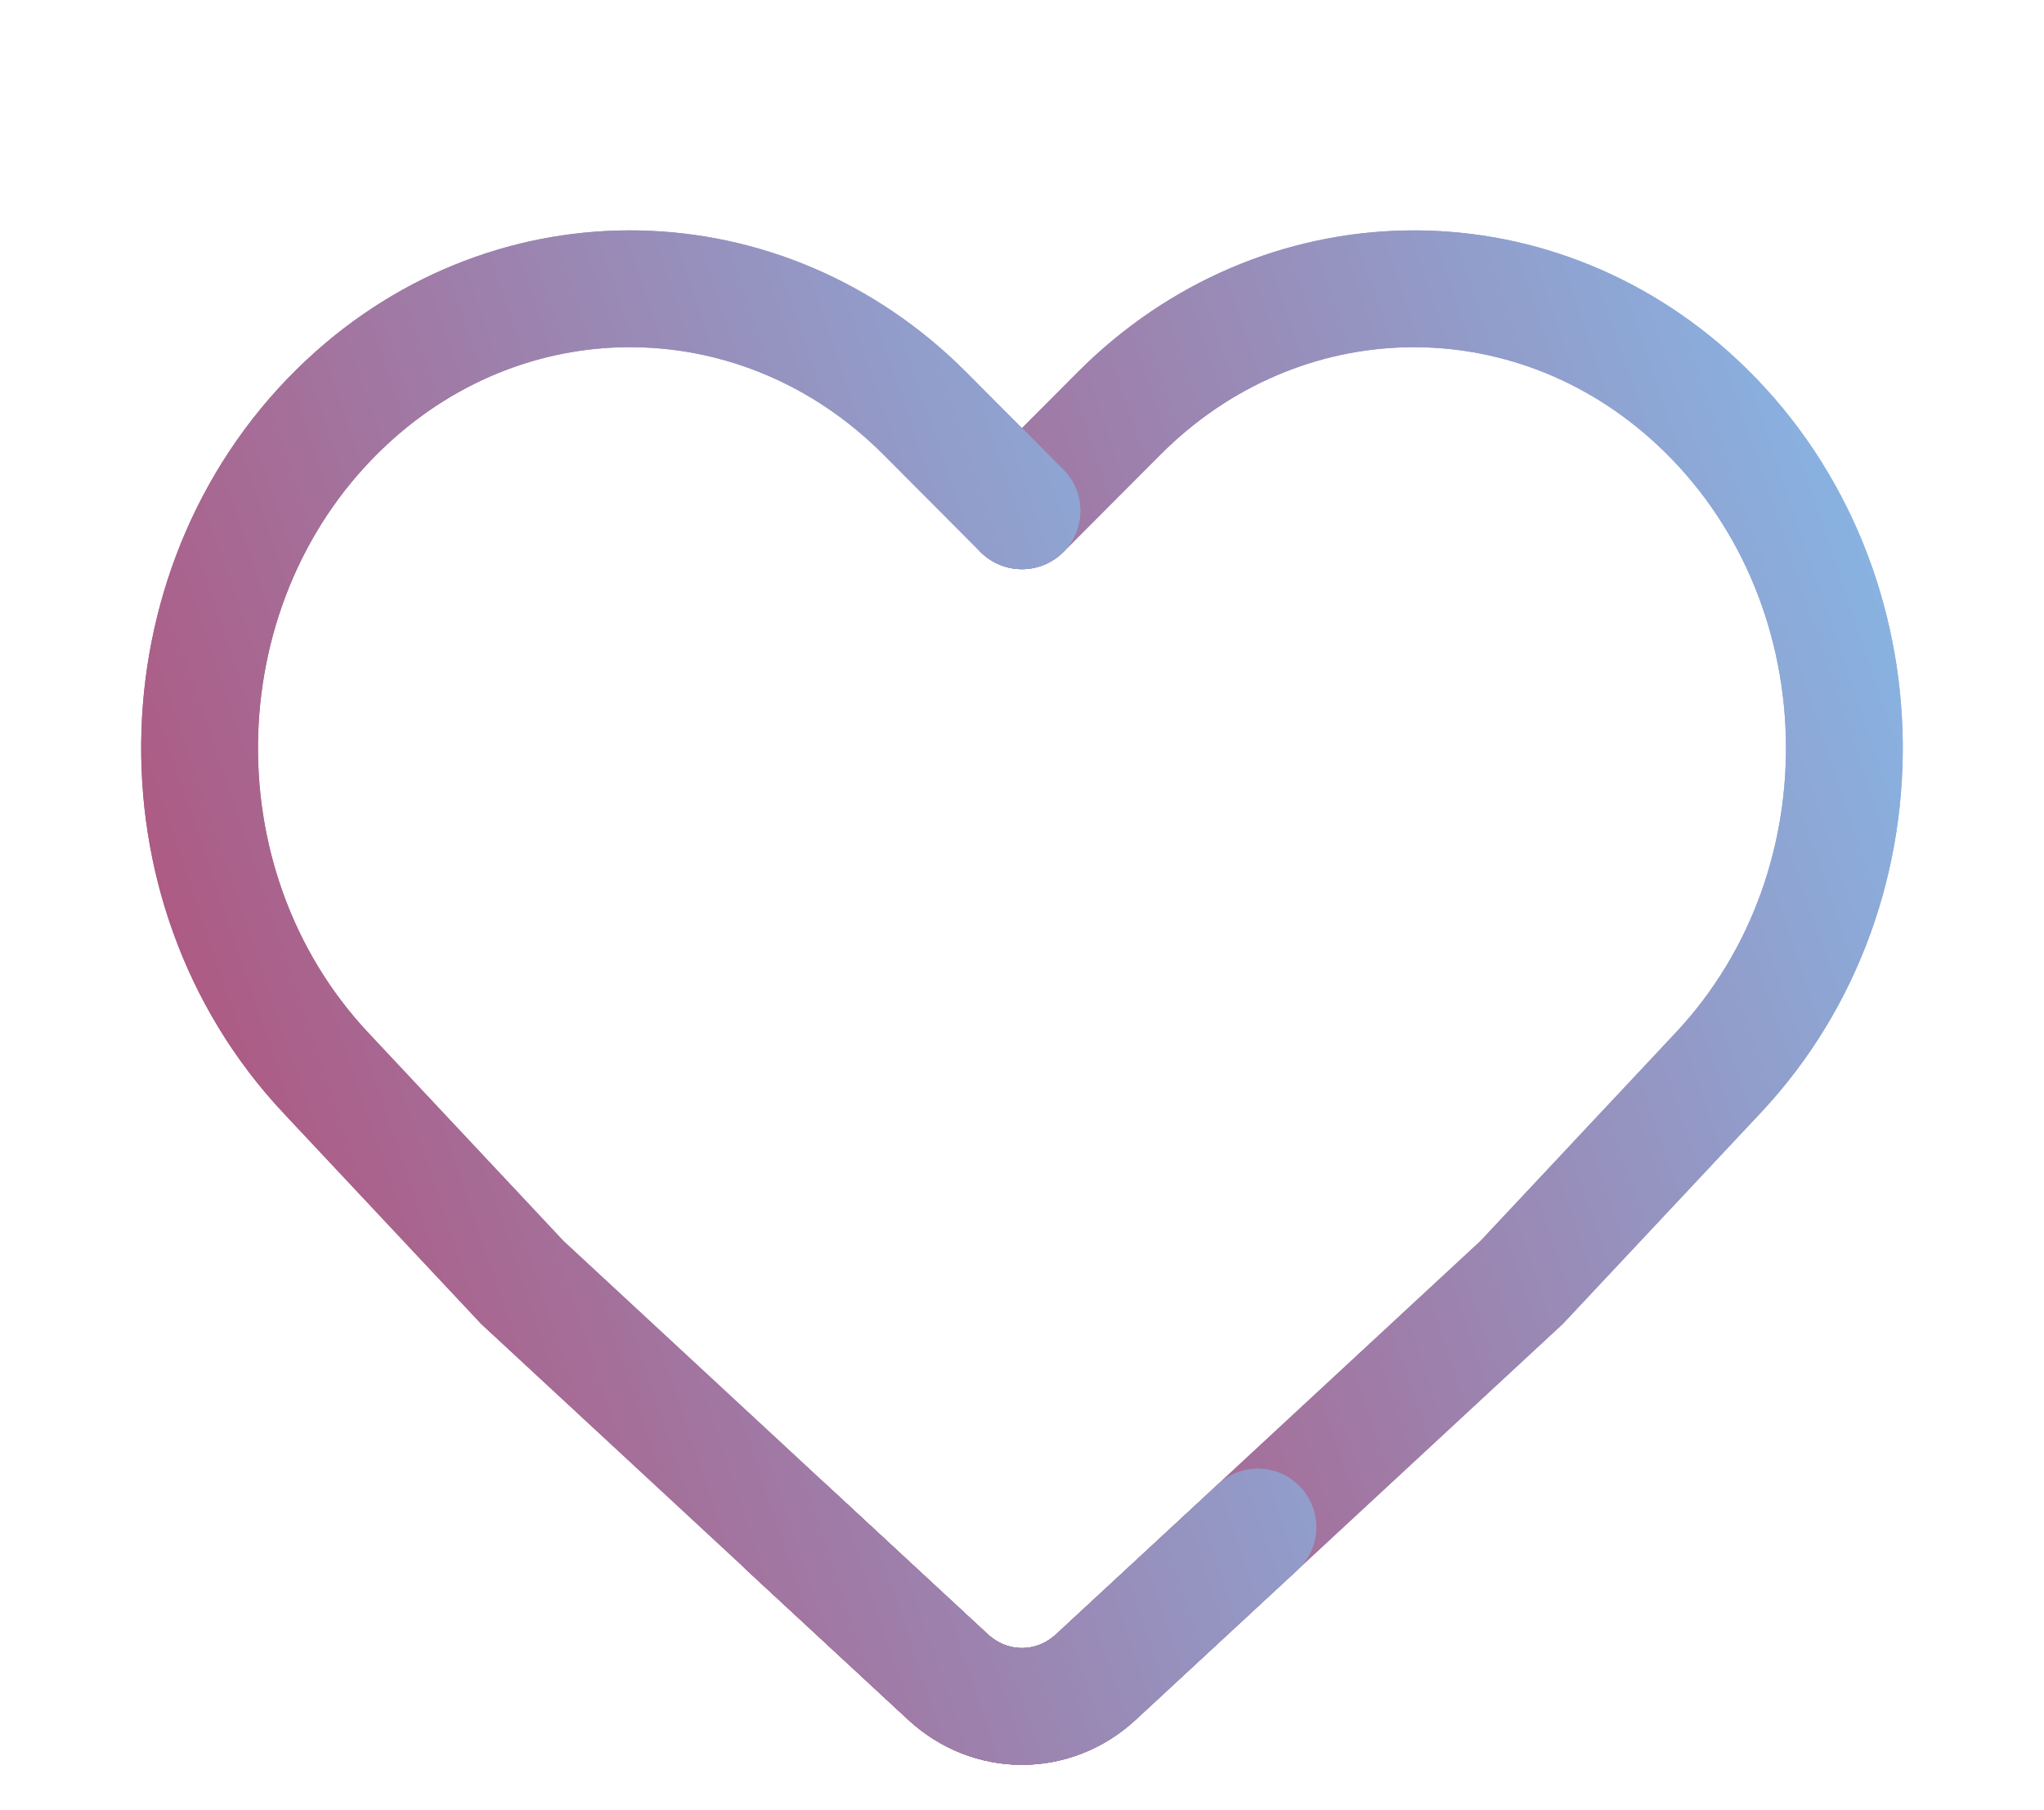 <svg width="35" height="31" viewBox="0 0 35 31" fill="none" xmlns="http://www.w3.org/2000/svg">
<g id="icon-why5.svg" clip-path="url(#clip0_1_762)">
<path id="Vector" d="M17.5 8.747L19.161 7.081C21.922 4.31 26.204 4.226 29.059 6.886C32.273 9.88 32.44 15.151 29.423 18.369L26.055 21.962L18.768 28.716C18.04 29.391 16.959 29.391 16.231 28.717L13.462 26.152" stroke="url(#paint0_linear_1_762)" stroke-width="2" stroke-linecap="round"/>
<path id="Vector_2" d="M17.5 8.747L19.161 7.081C21.922 4.31 26.204 4.226 29.059 6.886C32.273 9.88 32.44 15.151 29.423 18.369L26.055 21.962L18.768 28.716C18.04 29.391 16.959 29.391 16.231 28.717L13.462 26.152" stroke="url(#paint1_linear_1_762)" stroke-width="2" stroke-linecap="round"/>
<path id="Vector_3" d="M17.498 8.747L15.838 7.081C13.077 4.31 8.795 4.225 5.94 6.886C2.726 9.88 2.56 15.151 5.576 18.369L8.944 21.962L16.231 28.716C16.958 29.39 18.04 29.391 18.767 28.717L21.538 26.152" stroke="url(#paint2_linear_1_762)" stroke-width="2" stroke-linecap="round"/>
<path id="Vector_4" d="M17.498 8.747L15.838 7.081C13.077 4.31 8.795 4.225 5.94 6.886C2.726 9.88 2.56 15.151 5.576 18.369L8.944 21.962L16.231 28.716C16.958 29.39 18.04 29.391 18.767 28.717L21.538 26.152" stroke="url(#paint3_linear_1_762)" stroke-width="2" stroke-linecap="round"/>
</g>
<defs>
<linearGradient id="paint0_linear_1_762" x1="33.252" y1="-6.99" x2="-4.165" y2="5.656" gradientUnits="userSpaceOnUse">
<stop stop-color="#7DCEFF"/>
<stop offset="1" stop-color="#C42348"/>
</linearGradient>
<linearGradient id="paint1_linear_1_762" x1="33.252" y1="-6.99" x2="-4.165" y2="5.656" gradientUnits="userSpaceOnUse">
<stop stop-color="#7DCEFF"/>
<stop offset="1" stop-color="#C42348"/>
</linearGradient>
<linearGradient id="paint2_linear_1_762" x1="23.207" y1="-6.99" x2="-14.209" y2="5.656" gradientUnits="userSpaceOnUse">
<stop stop-color="#7DCEFF"/>
<stop offset="1" stop-color="#C42348"/>
</linearGradient>
<linearGradient id="paint3_linear_1_762" x1="23.207" y1="-6.99" x2="-14.209" y2="5.656" gradientUnits="userSpaceOnUse">
<stop stop-color="#7DCEFF"/>
<stop offset="1" stop-color="#C42348"/>
</linearGradient>
<clipPath id="clip0_1_762">
<rect width="35" height="30" fill="white" transform="translate(0 0.78)"/>
</clipPath>
</defs>
</svg>
